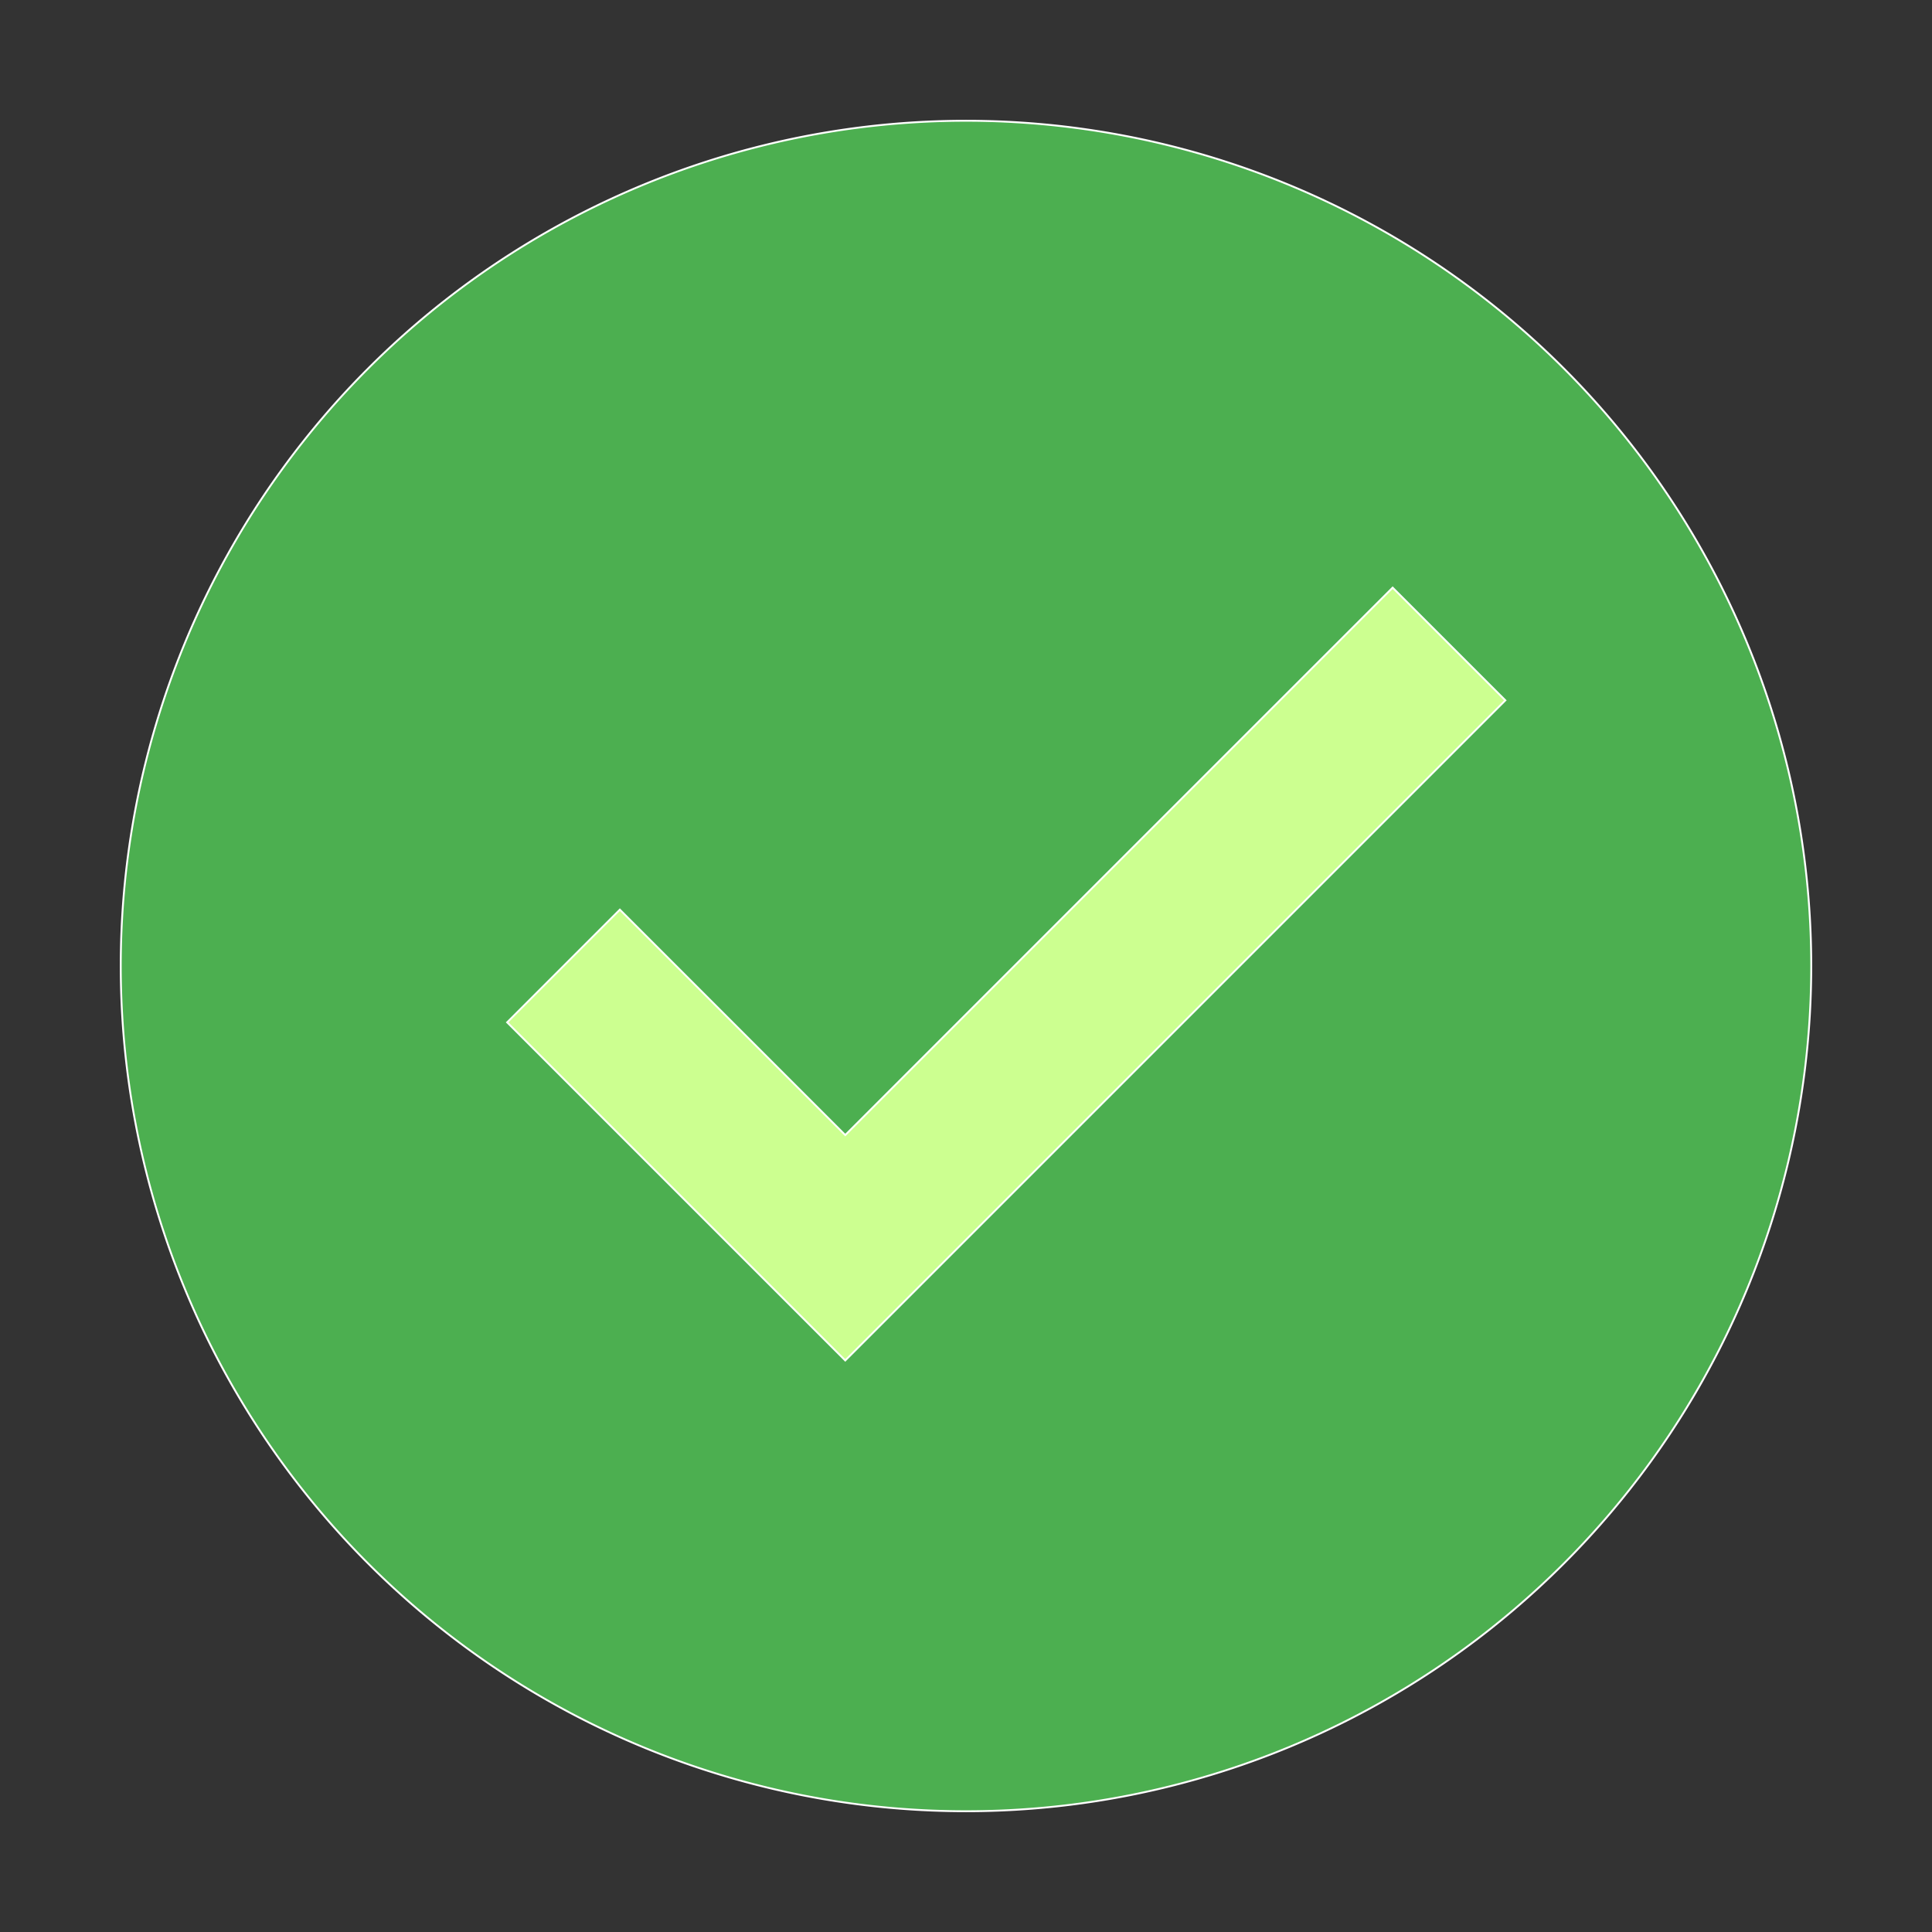 <!DOCTYPE svg PUBLIC "-//W3C//DTD SVG 1.1//EN" "http://www.w3.org/Graphics/SVG/1.1/DTD/svg11.dtd">
<!-- Uploaded to: SVG Repo, www.svgrepo.com, Transformed by: SVG Repo Mixer Tools -->
<svg width="256px" height="256px" viewBox="0 0 1024 1024" class="icon" version="1.1" xmlns="http://www.w3.org/2000/svg" fill="#ffffff" stroke="#ffffff">
<rect x="0" y="0" width="1024" height="1024" fill="#333333" stroke="none"/>
<g id="SVGRepo_bgCarrier" stroke-width="0"/>
<g id="SVGRepo_tracerCarrier" stroke-linecap="round" stroke-linejoin="round"/>
<g id="SVGRepo_iconCarrier">
<path d="M512 512m-448 0a448 448 0 1 0 896 0 448 448 0 1 0-896 0Z" fill="#4CAF50"/>
<path d="M738.133 311.467L448 601.6l-119.467-119.467-59.733 59.733 179.2 179.2 349.867-349.867z" fill="#CCFF90"/>
</g>
</svg>